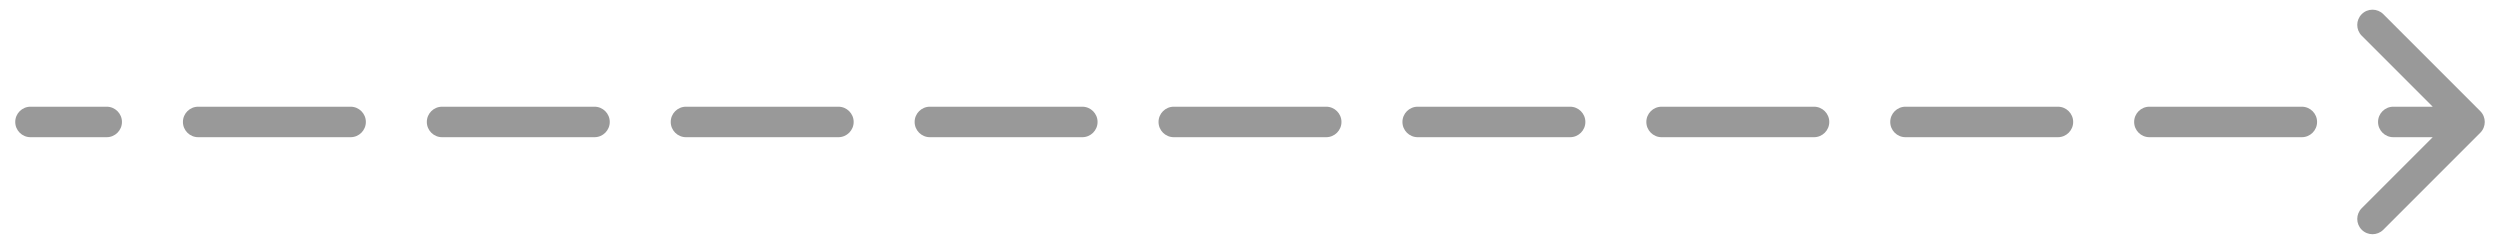 <svg width="82" height="8" viewBox="0 0 82 8" fill="none" xmlns="http://www.w3.org/2000/svg">
<path d="M1 3.5C0.724 3.5 0.5 3.724 0.5 4C0.5 4.276 0.724 4.5 1 4.5V3.5ZM81.354 4.354C81.549 4.158 81.549 3.842 81.354 3.646L78.172 0.464C77.976 0.269 77.66 0.269 77.465 0.464C77.269 0.66 77.269 0.976 77.465 1.172L80.293 4L77.465 6.828C77.269 7.024 77.269 7.34 77.465 7.536C77.66 7.731 77.976 7.731 78.172 7.536L81.354 4.354ZM3.5 4.5C3.776 4.5 4 4.276 4 4C4 3.724 3.776 3.5 3.5 3.5V4.5ZM6.5 3.5C6.224 3.5 6 3.724 6 4C6 4.276 6.224 4.5 6.5 4.5V3.5ZM11.5 4.5C11.776 4.5 12 4.276 12 4C12 3.724 11.776 3.5 11.5 3.5V4.5ZM14.5 3.5C14.224 3.5 14 3.724 14 4C14 4.276 14.224 4.5 14.5 4.5V3.5ZM19.5 4.5C19.776 4.5 20 4.276 20 4C20 3.724 19.776 3.5 19.5 3.5V4.5ZM22.5 3.5C22.224 3.5 22 3.724 22 4C22 4.276 22.224 4.5 22.5 4.5V3.5ZM27.5 4.5C27.776 4.5 28 4.276 28 4C28 3.724 27.776 3.5 27.5 3.5V4.5ZM30.5 3.5C30.224 3.5 30 3.724 30 4C30 4.276 30.224 4.5 30.5 4.5V3.5ZM35.5 4.5C35.776 4.5 36 4.276 36 4C36 3.724 35.776 3.5 35.5 3.5V4.5ZM38.5 3.5C38.224 3.5 38 3.724 38 4C38 4.276 38.224 4.5 38.5 4.5V3.5ZM43.5 4.5C43.776 4.5 44 4.276 44 4C44 3.724 43.776 3.5 43.5 3.5V4.5ZM46.5 3.5C46.224 3.5 46 3.724 46 4C46 4.276 46.224 4.5 46.5 4.5V3.5ZM51.5 4.5C51.776 4.5 52 4.276 52 4C52 3.724 51.776 3.5 51.5 3.5V4.5ZM54.5 3.5C54.224 3.5 54 3.724 54 4C54 4.276 54.224 4.5 54.5 4.5V3.5ZM59.5 4.5C59.776 4.5 60 4.276 60 4C60 3.724 59.776 3.5 59.5 3.5V4.5ZM62.5 3.5C62.224 3.5 62 3.724 62 4C62 4.276 62.224 4.5 62.5 4.5V3.5ZM67.5 4.5C67.776 4.5 68 4.276 68 4C68 3.724 67.776 3.5 67.5 3.5V4.5ZM70.5 3.5C70.224 3.5 70 3.724 70 4C70 4.276 70.224 4.5 70.5 4.5V3.5ZM75.5 4.5C75.776 4.5 76 4.276 76 4C76 3.724 75.776 3.5 75.5 3.5V4.5ZM78.5 3.5C78.224 3.5 78 3.724 78 4C78 4.276 78.224 4.5 78.5 4.5V3.5ZM1 4.5H3.5V3.5H1V4.5ZM6.5 4.5H11.5V3.5H6.5V4.5ZM14.5 4.5H19.5V3.5H14.5V4.5ZM22.5 4.5H27.5V3.5H22.5V4.5ZM30.5 4.5H35.5V3.5H30.5V4.5ZM38.5 4.5H43.5V3.5H38.5V4.5ZM46.5 4.5H51.5V3.5H46.5V4.5ZM54.5 4.5H59.5V3.5H54.5V4.5ZM62.5 4.5H67.5V3.5H62.5V4.5ZM70.5 4.5H75.5V3.5H70.5V4.5ZM78.5 4.5H81V3.5H78.5V4.5Z" fill="#999999"/>
</svg>
